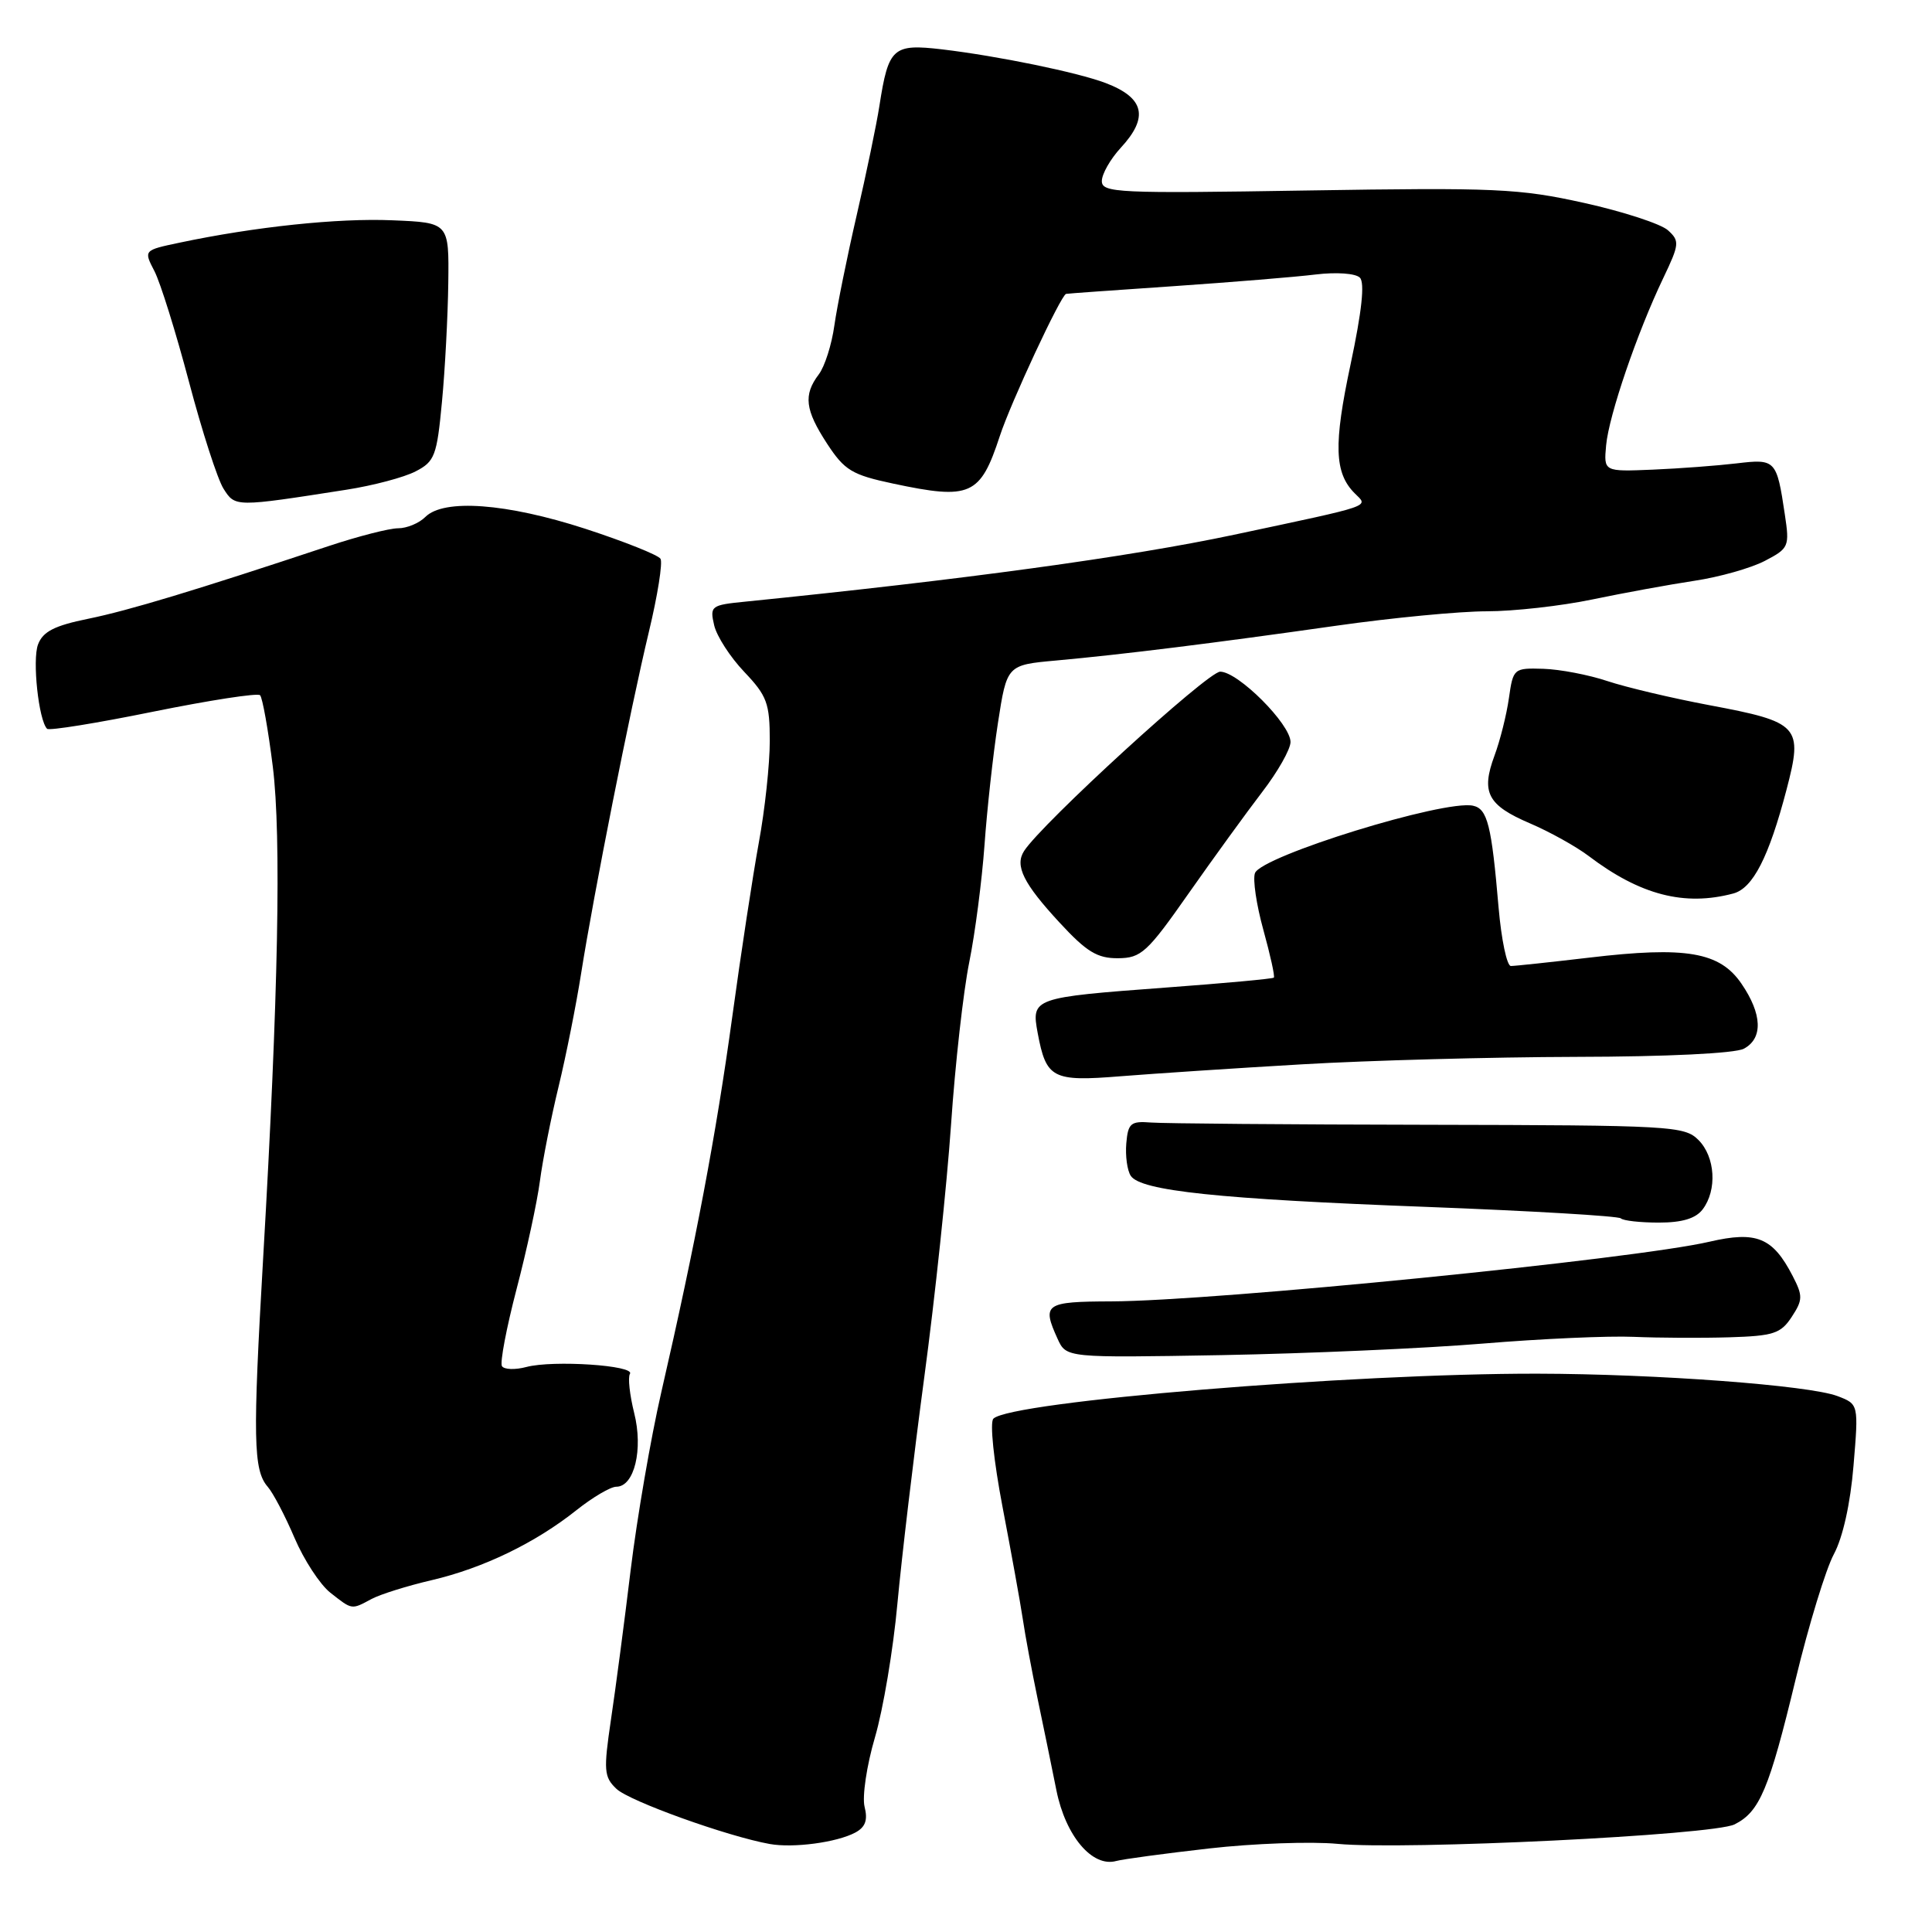 <?xml version="1.0" encoding="UTF-8" standalone="no"?>
<!DOCTYPE svg PUBLIC "-//W3C//DTD SVG 1.1//EN" "http://www.w3.org/Graphics/SVG/1.1/DTD/svg11.dtd" >
<svg xmlns="http://www.w3.org/2000/svg" xmlns:xlink="http://www.w3.org/1999/xlink" version="1.1" viewBox="0 0 256 256">
 <g >
 <path fill="currentColor"
d=" M 160.22 244.93 C 166.11 244.26 173.76 243.99 177.22 244.32 C 186.09 245.17 226.99 243.17 229.84 241.74 C 233.17 240.07 234.41 237.12 237.94 222.48 C 239.66 215.34 241.94 207.89 243.00 205.93 C 244.18 203.74 245.19 199.22 245.60 194.21 C 246.28 186.06 246.28 186.06 243.48 184.99 C 239.72 183.56 219.47 182.05 203.71 182.02 C 179.11 181.98 133.92 185.71 131.63 187.98 C 131.14 188.46 131.67 193.55 132.84 199.67 C 133.98 205.63 135.19 212.30 135.52 214.50 C 135.84 216.70 136.73 221.43 137.47 225.00 C 138.22 228.57 139.35 234.08 139.98 237.23 C 141.20 243.29 144.74 247.47 147.91 246.59 C 148.78 246.35 154.32 245.60 160.22 244.93 Z  M 113.32 242.83 C 114.67 242.11 115.01 241.17 114.56 239.40 C 114.23 238.06 114.84 233.94 115.93 230.23 C 117.02 226.53 118.36 218.55 118.91 212.50 C 119.47 206.45 121.07 192.95 122.47 182.50 C 123.88 172.05 125.47 156.97 126.02 149.00 C 126.56 141.03 127.65 131.35 128.43 127.50 C 129.21 123.65 130.11 116.67 130.45 112.00 C 130.78 107.33 131.58 100.04 132.23 95.81 C 133.42 88.11 133.42 88.11 139.96 87.52 C 148.86 86.71 160.90 85.21 177.00 82.92 C 184.43 81.86 193.43 81.00 197.00 81.00 C 200.57 81.00 206.88 80.29 211.00 79.43 C 215.12 78.57 221.20 77.46 224.50 76.96 C 227.80 76.47 232.00 75.28 233.83 74.33 C 237.04 72.66 237.14 72.43 236.50 68.17 C 235.42 60.93 235.28 60.78 230.11 61.40 C 227.58 61.70 222.57 62.08 219.00 62.23 C 212.50 62.50 212.50 62.50 212.82 59.00 C 213.19 55.03 216.93 44.08 220.38 36.87 C 222.54 32.35 222.58 31.93 221.01 30.51 C 220.08 29.67 215.09 28.04 209.91 26.89 C 201.30 24.98 198.20 24.84 173.25 25.24 C 148.11 25.65 146.00 25.55 146.00 23.99 C 146.00 23.06 147.13 21.08 148.50 19.59 C 152.25 15.54 151.65 12.96 146.50 11.00 C 142.78 9.59 132.24 7.42 124.82 6.54 C 118.31 5.78 117.73 6.30 116.53 14.00 C 116.15 16.48 114.79 23.00 113.52 28.50 C 112.25 34.00 110.92 40.58 110.56 43.11 C 110.21 45.65 109.28 48.58 108.49 49.61 C 106.43 52.34 106.67 54.31 109.60 58.80 C 111.91 62.33 112.89 62.92 118.35 64.08 C 128.60 66.26 129.89 65.68 132.48 57.78 C 133.92 53.37 140.56 39.13 141.26 38.94 C 141.39 38.90 147.80 38.44 155.50 37.92 C 163.20 37.39 171.68 36.70 174.34 36.37 C 177.09 36.04 179.62 36.22 180.19 36.79 C 180.86 37.46 180.45 41.26 178.96 48.27 C 176.69 58.91 176.81 62.66 179.50 65.36 C 181.33 67.19 182.30 66.86 163.50 70.86 C 149.65 73.80 127.62 76.81 98.76 79.72 C 94.21 80.17 94.04 80.30 94.63 82.85 C 94.97 84.31 96.77 87.09 98.63 89.04 C 101.63 92.20 102.00 93.19 102.00 98.18 C 102.00 101.26 101.35 107.32 100.55 111.64 C 99.76 115.96 98.17 126.38 97.02 134.79 C 94.89 150.33 92.18 164.67 87.62 184.50 C 86.23 190.55 84.41 201.12 83.57 208.00 C 82.74 214.88 81.56 223.83 80.95 227.90 C 79.96 234.61 80.03 235.46 81.68 237.03 C 83.38 238.66 96.41 243.34 102.00 244.34 C 105.14 244.90 110.88 244.13 113.32 242.83 Z  M 49.24 211.87 C 50.40 211.25 53.98 210.13 57.20 209.38 C 64.04 207.78 70.94 204.44 76.39 200.10 C 78.53 198.40 80.90 197.00 81.66 197.00 C 84.05 197.00 85.25 192.05 84.03 187.22 C 83.44 184.84 83.18 182.51 83.47 182.04 C 84.17 180.92 73.29 180.20 69.76 181.13 C 68.26 181.53 66.80 181.48 66.51 181.02 C 66.23 180.56 67.10 175.98 68.44 170.84 C 69.79 165.70 71.18 159.25 71.54 156.50 C 71.90 153.75 73.01 148.12 74.01 144.00 C 75.01 139.88 76.35 133.12 77.00 129.00 C 78.67 118.42 83.49 94.12 85.98 83.72 C 87.14 78.90 87.83 74.54 87.52 74.04 C 87.21 73.54 82.72 71.75 77.54 70.06 C 67.12 66.68 58.80 66.06 56.36 68.50 C 55.53 69.33 53.91 70.00 52.75 70.00 C 51.59 70.00 47.46 71.06 43.57 72.35 C 25.81 78.25 17.07 80.89 11.69 81.99 C 7.22 82.90 5.69 83.68 5.04 85.39 C 4.26 87.45 5.12 95.45 6.24 96.57 C 6.51 96.84 12.84 95.82 20.30 94.30 C 27.77 92.79 34.14 91.80 34.46 92.12 C 34.78 92.44 35.54 96.71 36.15 101.60 C 37.29 110.80 36.88 132.08 34.88 166.50 C 33.48 190.65 33.56 194.80 35.47 197.00 C 36.19 197.82 37.79 200.88 39.03 203.79 C 40.27 206.69 42.40 209.96 43.77 211.04 C 46.70 213.34 46.54 213.32 49.24 211.87 Z  M 196.50 178.03 C 204.20 177.39 213.20 176.99 216.50 177.14 C 219.80 177.28 225.49 177.31 229.13 177.20 C 235.00 177.02 235.96 176.71 237.41 174.50 C 238.89 172.24 238.90 171.71 237.53 169.06 C 234.90 163.97 232.75 163.09 226.53 164.53 C 216.58 166.85 161.02 172.39 147.25 172.44 C 138.46 172.47 138.03 172.77 140.14 177.41 C 141.29 179.92 141.29 179.92 161.89 179.56 C 173.23 179.35 188.80 178.67 196.50 178.03 Z  M 225.61 160.25 C 227.55 157.69 227.29 153.29 225.05 151.05 C 223.20 149.20 221.44 149.10 189.30 149.04 C 170.71 149.01 154.15 148.87 152.50 148.74 C 149.83 148.53 149.47 148.83 149.24 151.50 C 149.10 153.15 149.36 155.09 149.83 155.80 C 151.13 157.79 161.41 158.88 189.02 159.92 C 202.87 160.45 214.46 161.13 214.77 161.44 C 215.08 161.75 217.35 162.00 219.81 162.00 C 222.89 162.00 224.69 161.46 225.61 160.25 Z  M 172.50 141.03 C 181.30 140.51 197.64 140.07 208.82 140.04 C 220.82 140.02 229.92 139.58 231.07 138.96 C 233.63 137.59 233.51 134.37 230.75 130.34 C 227.88 126.14 223.42 125.37 210.59 126.89 C 205.40 127.50 200.73 128.00 200.20 128.00 C 199.67 128.00 198.94 124.51 198.57 120.25 C 197.64 109.33 197.10 107.17 195.18 106.76 C 191.35 105.94 167.16 113.42 166.29 115.69 C 165.98 116.51 166.48 119.89 167.40 123.21 C 168.32 126.54 168.95 129.38 168.79 129.54 C 168.63 129.70 162.18 130.29 154.45 130.86 C 136.83 132.17 136.64 132.24 137.50 136.89 C 138.63 142.91 139.45 143.34 148.48 142.61 C 152.89 142.26 163.70 141.54 172.50 141.03 Z  M 157.50 118.38 C 160.80 113.68 165.19 107.63 167.25 104.94 C 169.31 102.26 171.00 99.28 171.00 98.32 C 171.00 95.95 164.05 89.00 161.68 89.00 C 160.03 89.00 138.01 109.14 135.69 112.77 C 134.44 114.72 135.61 117.07 140.40 122.25 C 143.98 126.13 145.40 126.99 148.14 126.97 C 151.21 126.95 152.01 126.22 157.50 118.38 Z  M 229.68 118.39 C 232.27 117.69 234.38 113.58 236.73 104.61 C 238.93 96.21 238.44 95.68 226.50 93.44 C 221.55 92.51 215.47 91.07 213.00 90.25 C 210.53 89.42 206.70 88.69 204.51 88.62 C 200.58 88.50 200.50 88.57 199.94 92.50 C 199.63 94.70 198.77 98.13 198.03 100.12 C 196.22 105.01 197.10 106.69 202.73 109.10 C 205.35 110.22 208.85 112.17 210.50 113.42 C 217.33 118.60 223.21 120.12 229.68 118.39 Z  M 45.91 64.89 C 49.44 64.34 53.56 63.25 55.07 62.46 C 57.60 61.16 57.89 60.40 58.56 53.27 C 58.97 49.00 59.34 41.90 59.40 37.50 C 59.50 29.50 59.50 29.50 52.00 29.19 C 44.79 28.88 33.74 30.05 23.77 32.16 C 19.03 33.16 19.03 33.16 20.46 35.92 C 21.25 37.44 23.31 44.05 25.04 50.59 C 26.77 57.14 28.83 63.52 29.62 64.76 C 31.17 67.20 31.13 67.20 45.91 64.89 Z "/>
</g>
</svg>